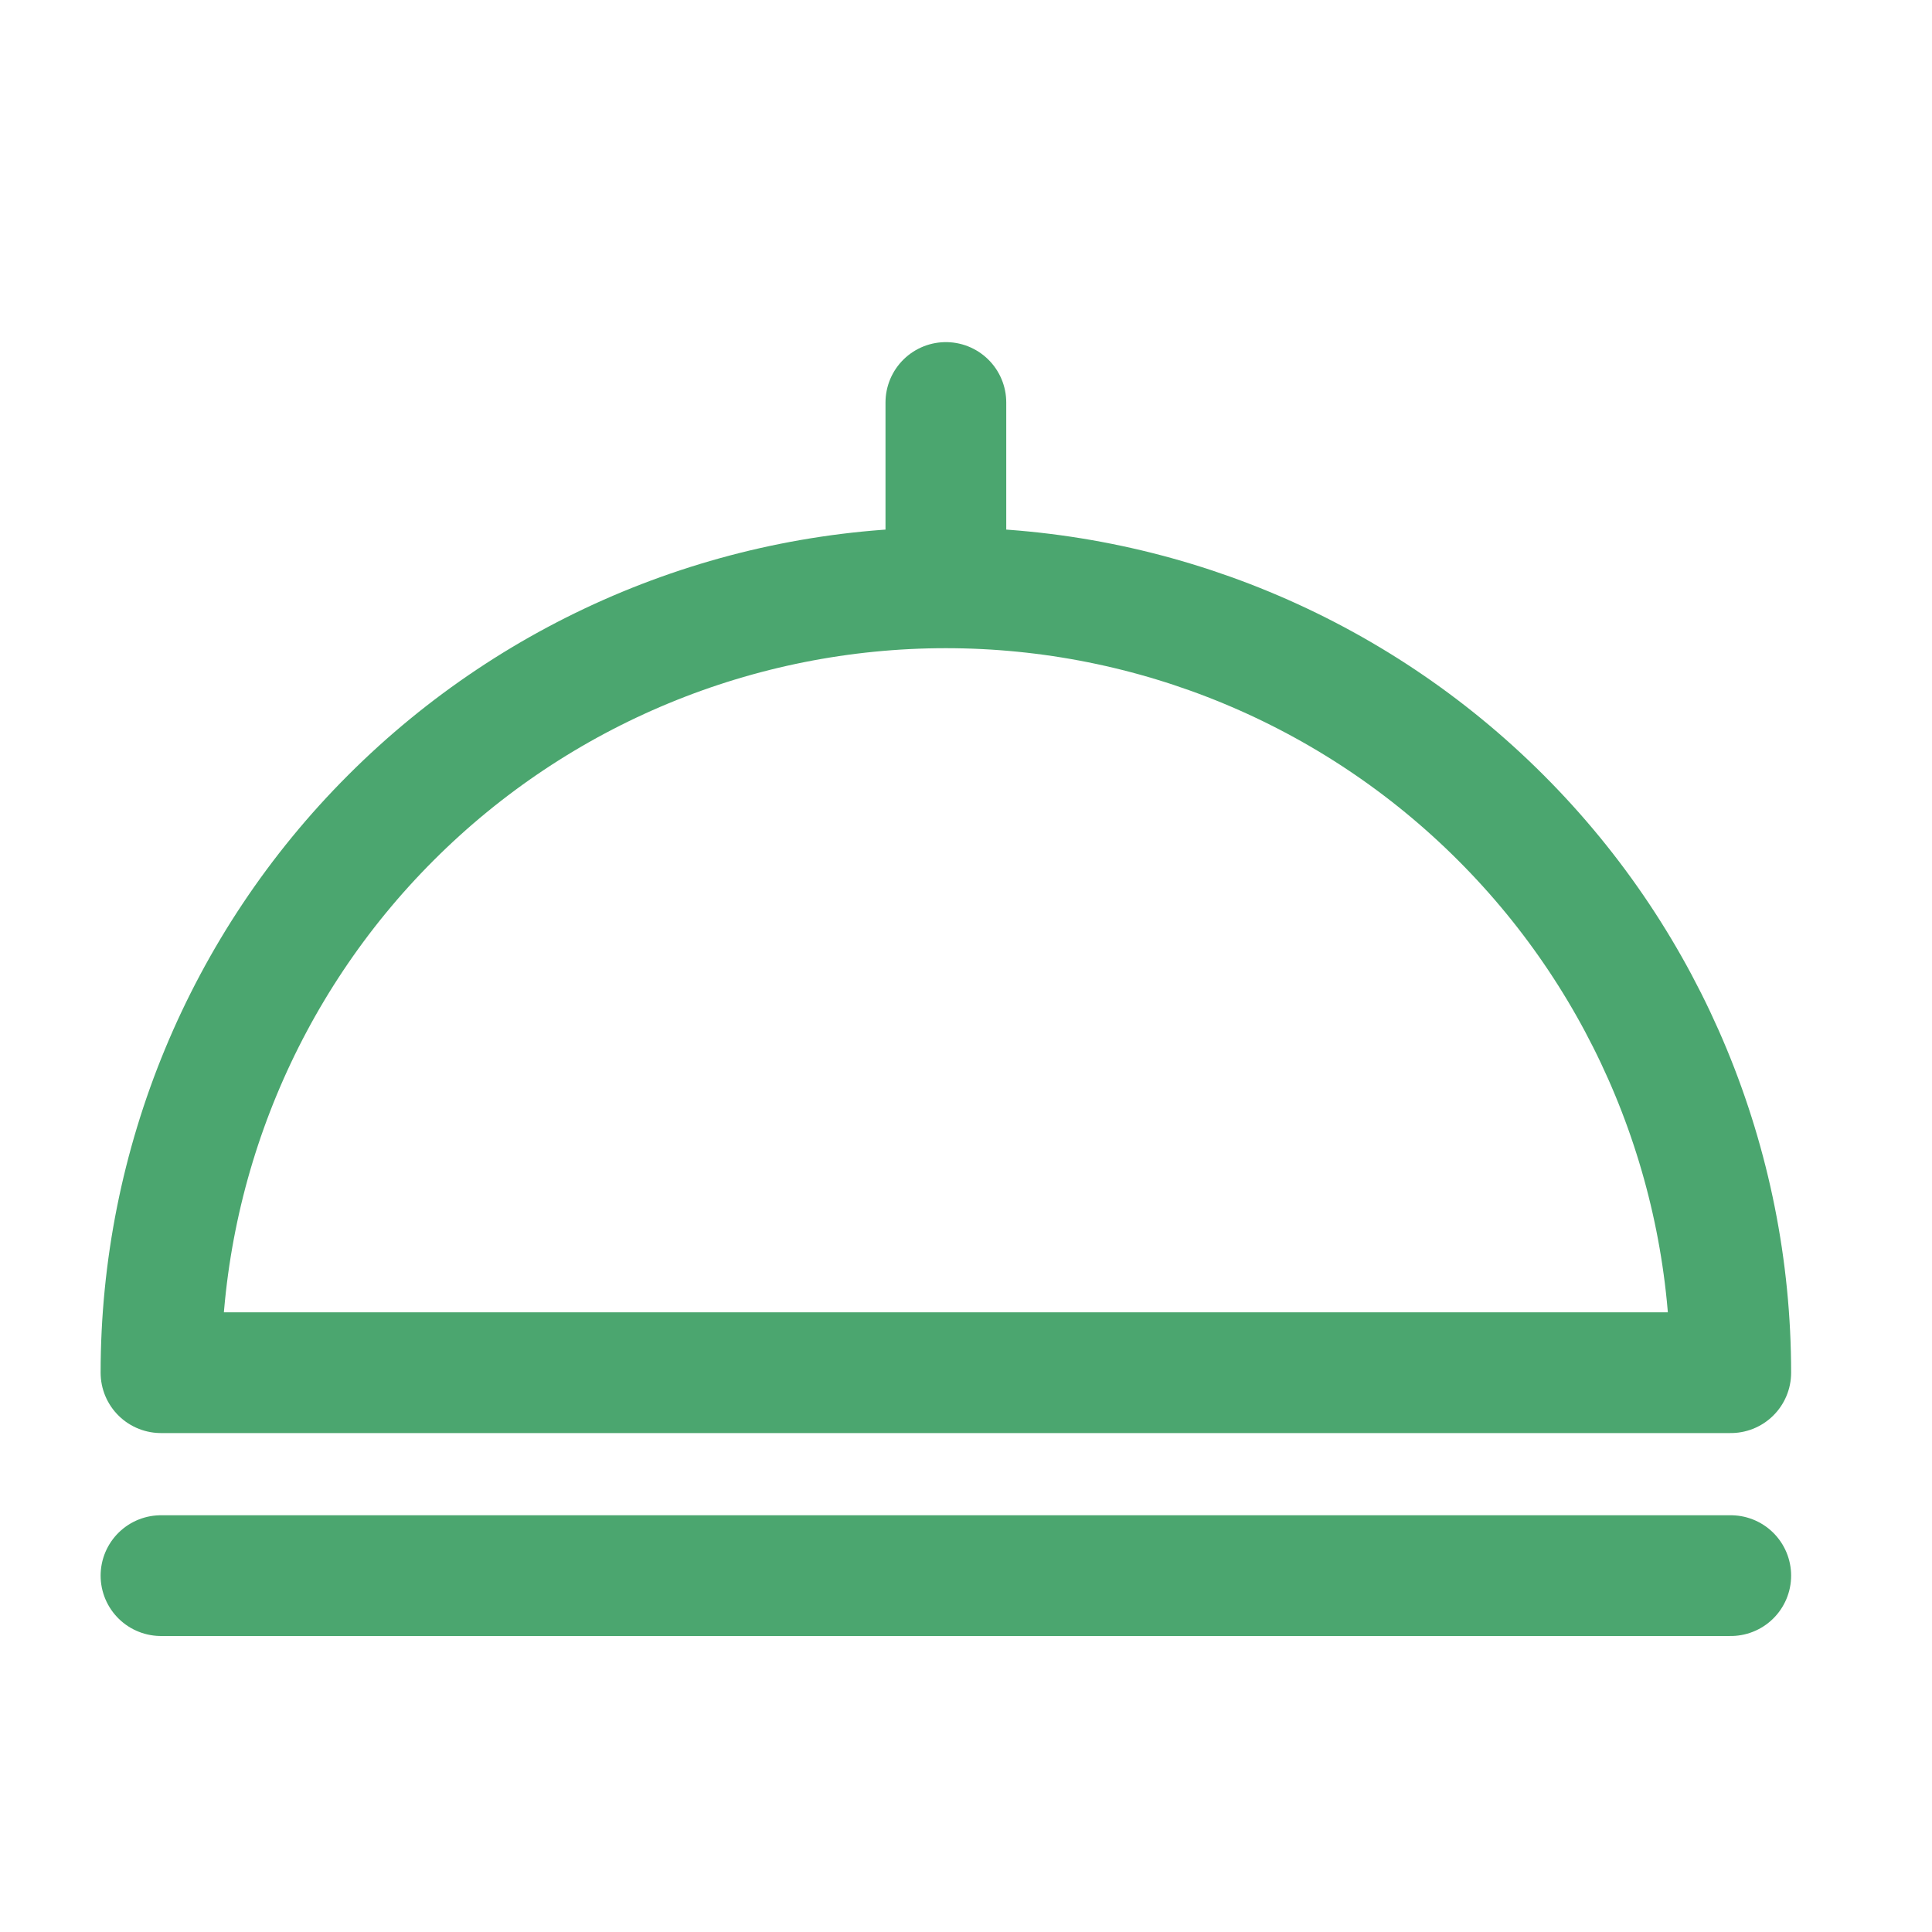<svg width="24" height="24" viewBox="0 0 24 24" fill="none" xmlns="http://www.w3.org/2000/svg">
<g id="food-svgrepo-com 1">
<path id="Vector" d="M11.75 7.302C9.164 7.302 6.684 8.329 4.856 10.158C3.027 11.986 2 14.466 2 17.052H21.5C21.5 14.466 20.473 11.986 18.644 10.158C16.816 8.329 14.336 7.302 11.75 7.302ZM11.75 7.302V5M2 19.573H21.5" stroke="#4BA66F" stroke-width="1.5" stroke-linecap="round" stroke-linejoin="round"/>
</g>
</svg>
